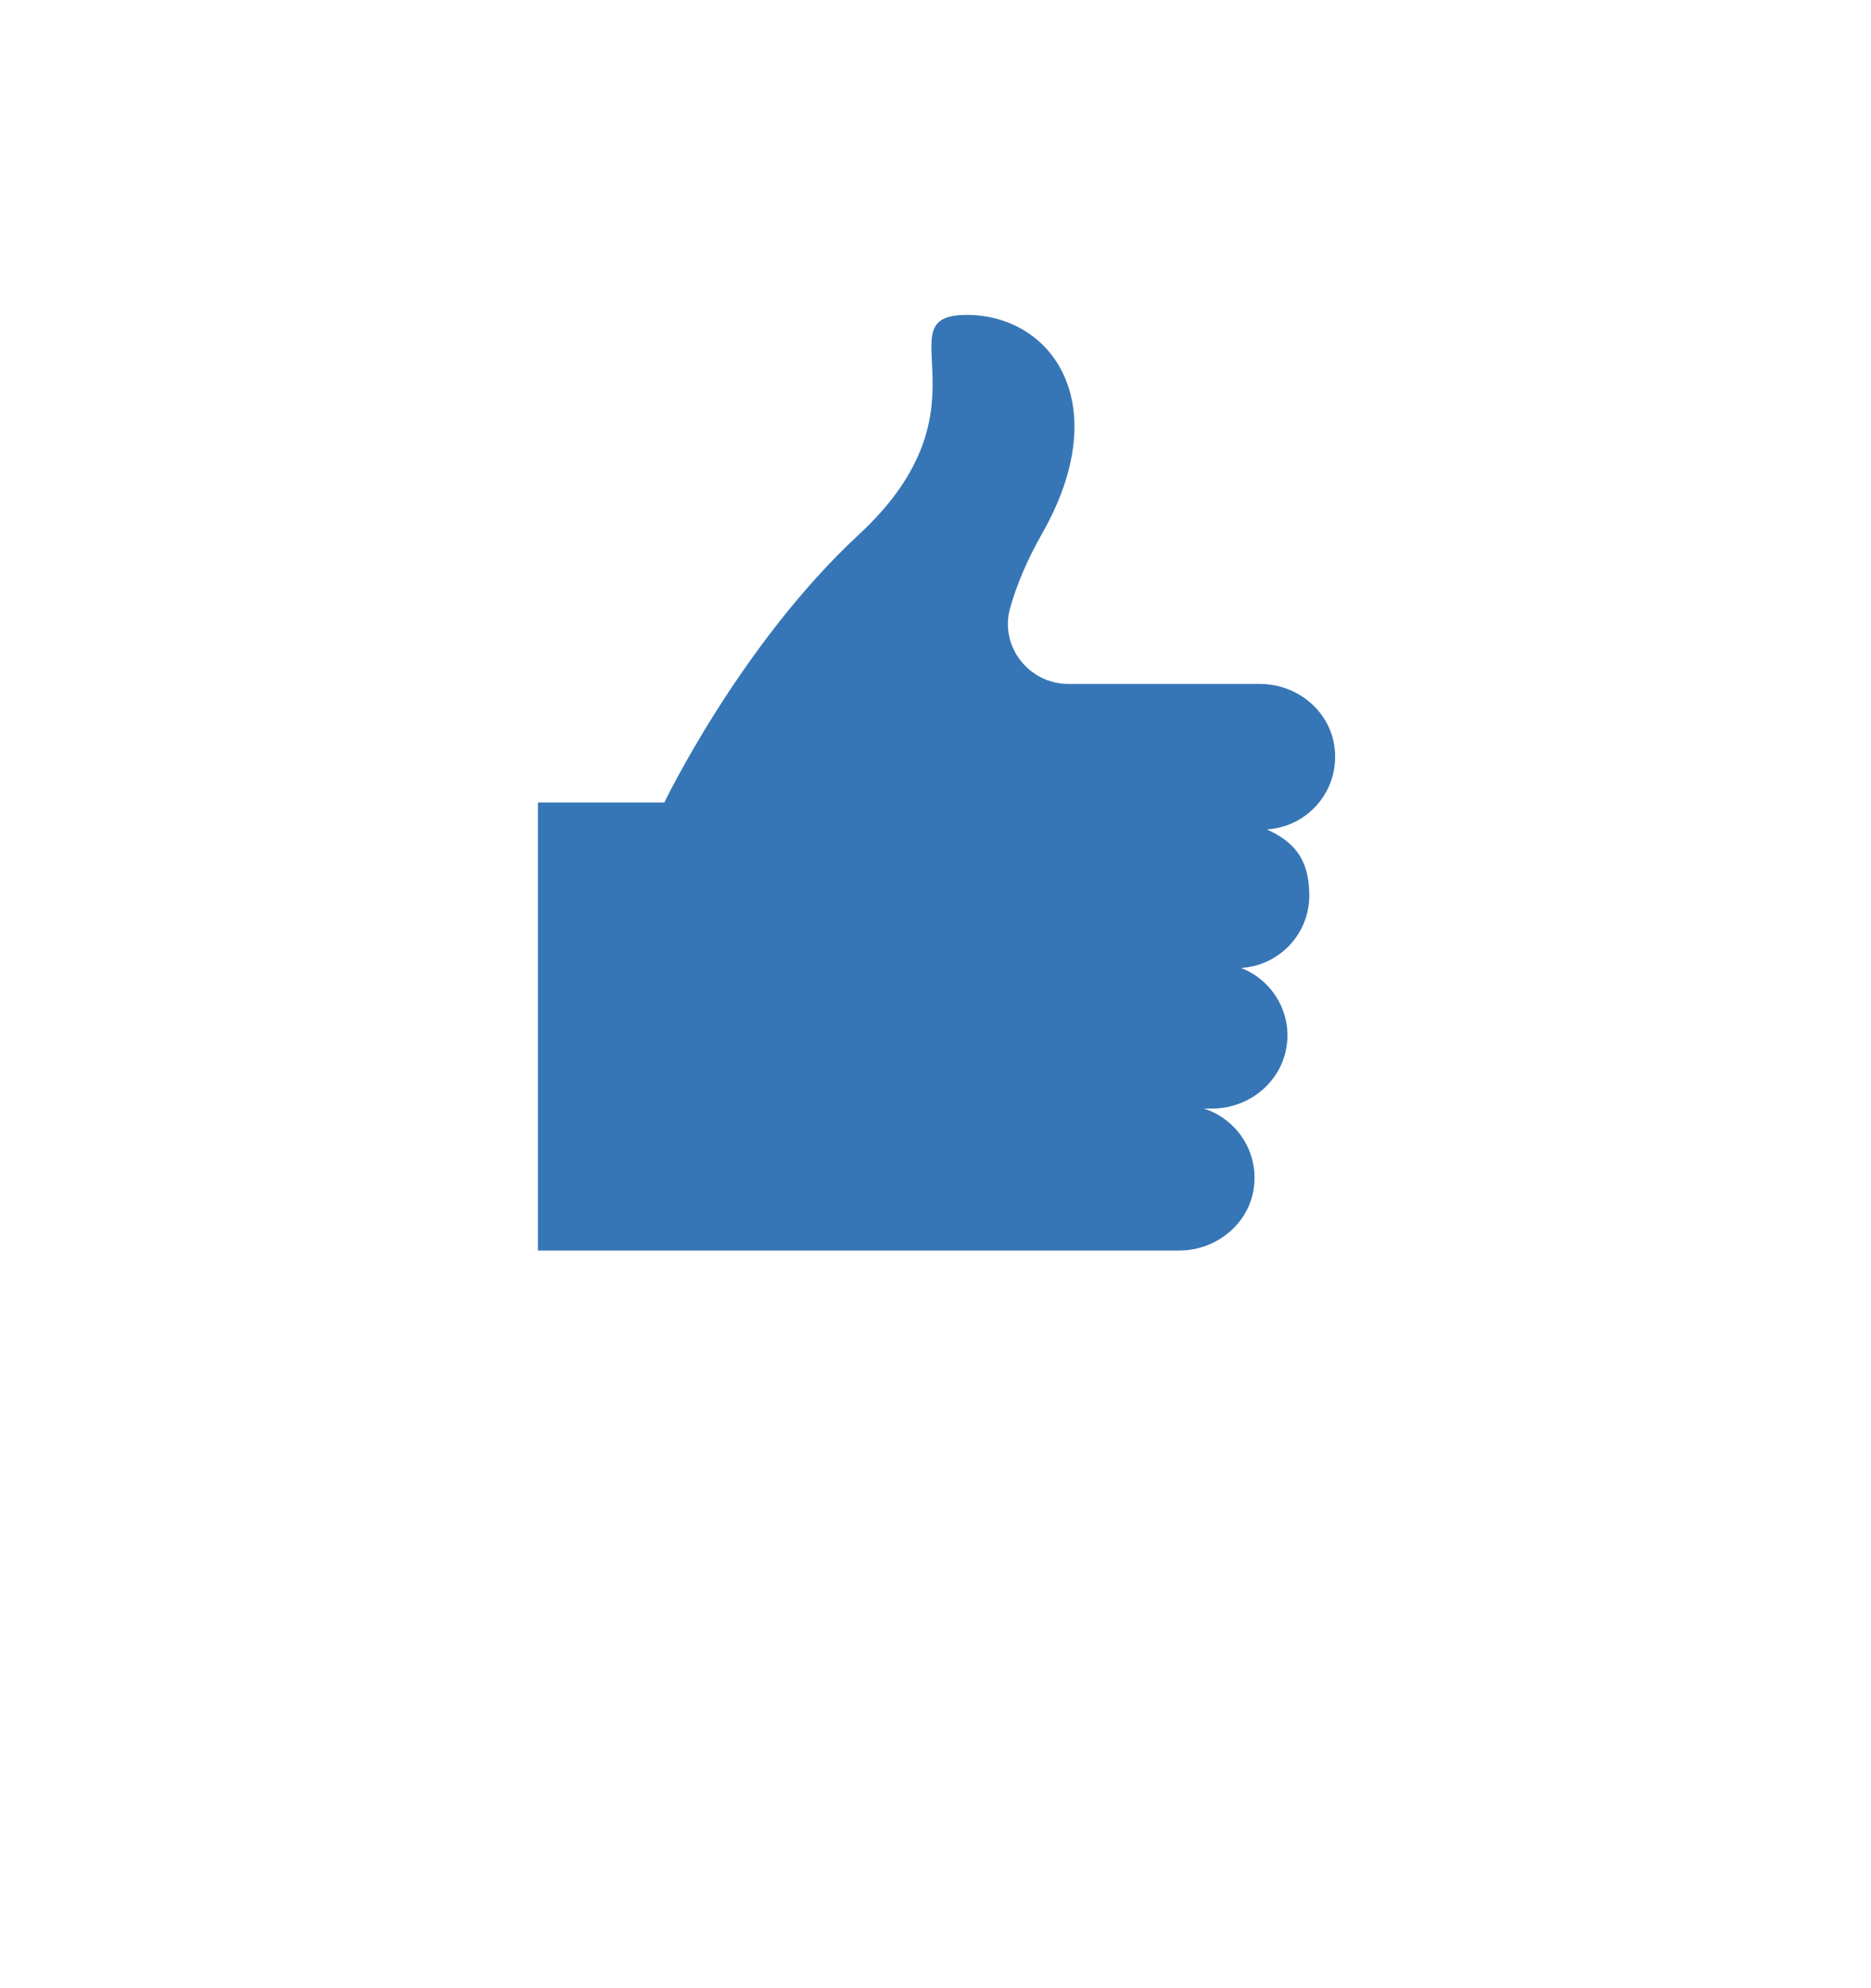<svg width="80" height="85" viewBox="0 0 80 85" fill="none" xmlns="http://www.w3.org/2000/svg">
<g filter="url(#filter0_d_966_1379)">
<g filter="url(#filter1_dd_966_1379)">
<path d="M12 24.375C12 17.405 12 13.92 13.356 11.258C14.55 8.917 16.453 7.013 18.795 5.82C21.457 4.463 24.942 4.463 31.911 4.463H48.089C55.058 4.463 58.543 4.463 61.205 5.82C63.547 7.013 65.451 8.917 66.644 11.258C68 13.92 68 17.405 68 24.375V40.552C68 47.522 68 51.007 66.644 53.669C65.451 56.01 63.547 57.914 61.205 59.107C58.543 60.463 55.058 60.463 48.089 60.463H31.911C24.942 60.463 21.457 60.463 18.795 59.107C16.453 57.914 14.55 56.01 13.356 53.669C12 51.007 12 47.522 12 40.552V24.375Z" fill="white"/>
</g>
<path d="M55.04 43.553C55.16 42.116 54.305 40.863 53.068 40.383C54.697 40.28 55.982 38.938 55.982 37.286C55.982 35.633 55.239 34.954 54.17 34.459C55.886 34.356 57.227 32.863 57.076 31.082C56.94 29.453 55.511 28.24 53.874 28.24H45.683C43.982 28.24 42.728 26.619 43.192 24.99C43.471 24 43.918 22.938 44.557 21.813C47.711 16.264 44.98 12.463 41.331 12.463C37.683 12.463 42.625 16.384 36.733 21.845C31.655 26.547 28.405 33.31 28.405 33.31H23V52.463H50.425C52.086 52.463 53.539 51.21 53.635 49.549C53.723 48.08 52.788 46.811 51.479 46.395H51.83C53.459 46.395 54.888 45.182 55.032 43.561L55.04 43.553Z" fill="#3676B6"/>
</g>
<defs>
<filter id="filter0_d_966_1379" x="6" y="-0.537" width="68" height="68" filterUnits="userSpaceOnUse" color-interpolation-filters="sRGB">
<feFlood flood-opacity="0" result="BackgroundImageFix"/>
<feColorMatrix in="SourceAlpha" type="matrix" values="0 0 0 0 0 0 0 0 0 0 0 0 0 0 0 0 0 0 127 0" result="hardAlpha"/>
<feOffset dy="1"/>
<feGaussianBlur stdDeviation="1"/>
<feColorMatrix type="matrix" values="0 0 0 0 0.063 0 0 0 0 0.094 0 0 0 0 0.157 0 0 0 0.05 0"/>
<feBlend mode="normal" in2="BackgroundImageFix" result="effect1_dropShadow_966_1379"/>
<feBlend mode="normal" in="SourceGraphic" in2="effect1_dropShadow_966_1379" result="shape"/>
</filter>
<filter id="filter1_dd_966_1379" x="0" y="4.463" width="80" height="80" filterUnits="userSpaceOnUse" color-interpolation-filters="sRGB">
<feFlood flood-opacity="0" result="BackgroundImageFix"/>
<feColorMatrix in="SourceAlpha" type="matrix" values="0 0 0 0 0 0 0 0 0 0 0 0 0 0 0 0 0 0 127 0" result="hardAlpha"/>
<feMorphology radius="2" operator="erode" in="SourceAlpha" result="effect1_dropShadow_966_1379"/>
<feOffset dy="4"/>
<feGaussianBlur stdDeviation="3"/>
<feColorMatrix type="matrix" values="0 0 0 0 0.063 0 0 0 0 0.094 0 0 0 0 0.157 0 0 0 0.05 0"/>
<feBlend mode="normal" in2="BackgroundImageFix" result="effect1_dropShadow_966_1379"/>
<feColorMatrix in="SourceAlpha" type="matrix" values="0 0 0 0 0 0 0 0 0 0 0 0 0 0 0 0 0 0 127 0" result="hardAlpha"/>
<feMorphology radius="4" operator="erode" in="SourceAlpha" result="effect2_dropShadow_966_1379"/>
<feOffset dy="12"/>
<feGaussianBlur stdDeviation="8"/>
<feColorMatrix type="matrix" values="0 0 0 0 0.063 0 0 0 0 0.094 0 0 0 0 0.157 0 0 0 0.1 0"/>
<feBlend mode="normal" in2="effect1_dropShadow_966_1379" result="effect2_dropShadow_966_1379"/>
<feBlend mode="normal" in="SourceGraphic" in2="effect2_dropShadow_966_1379" result="shape"/>
</filter>
</defs>
</svg>
